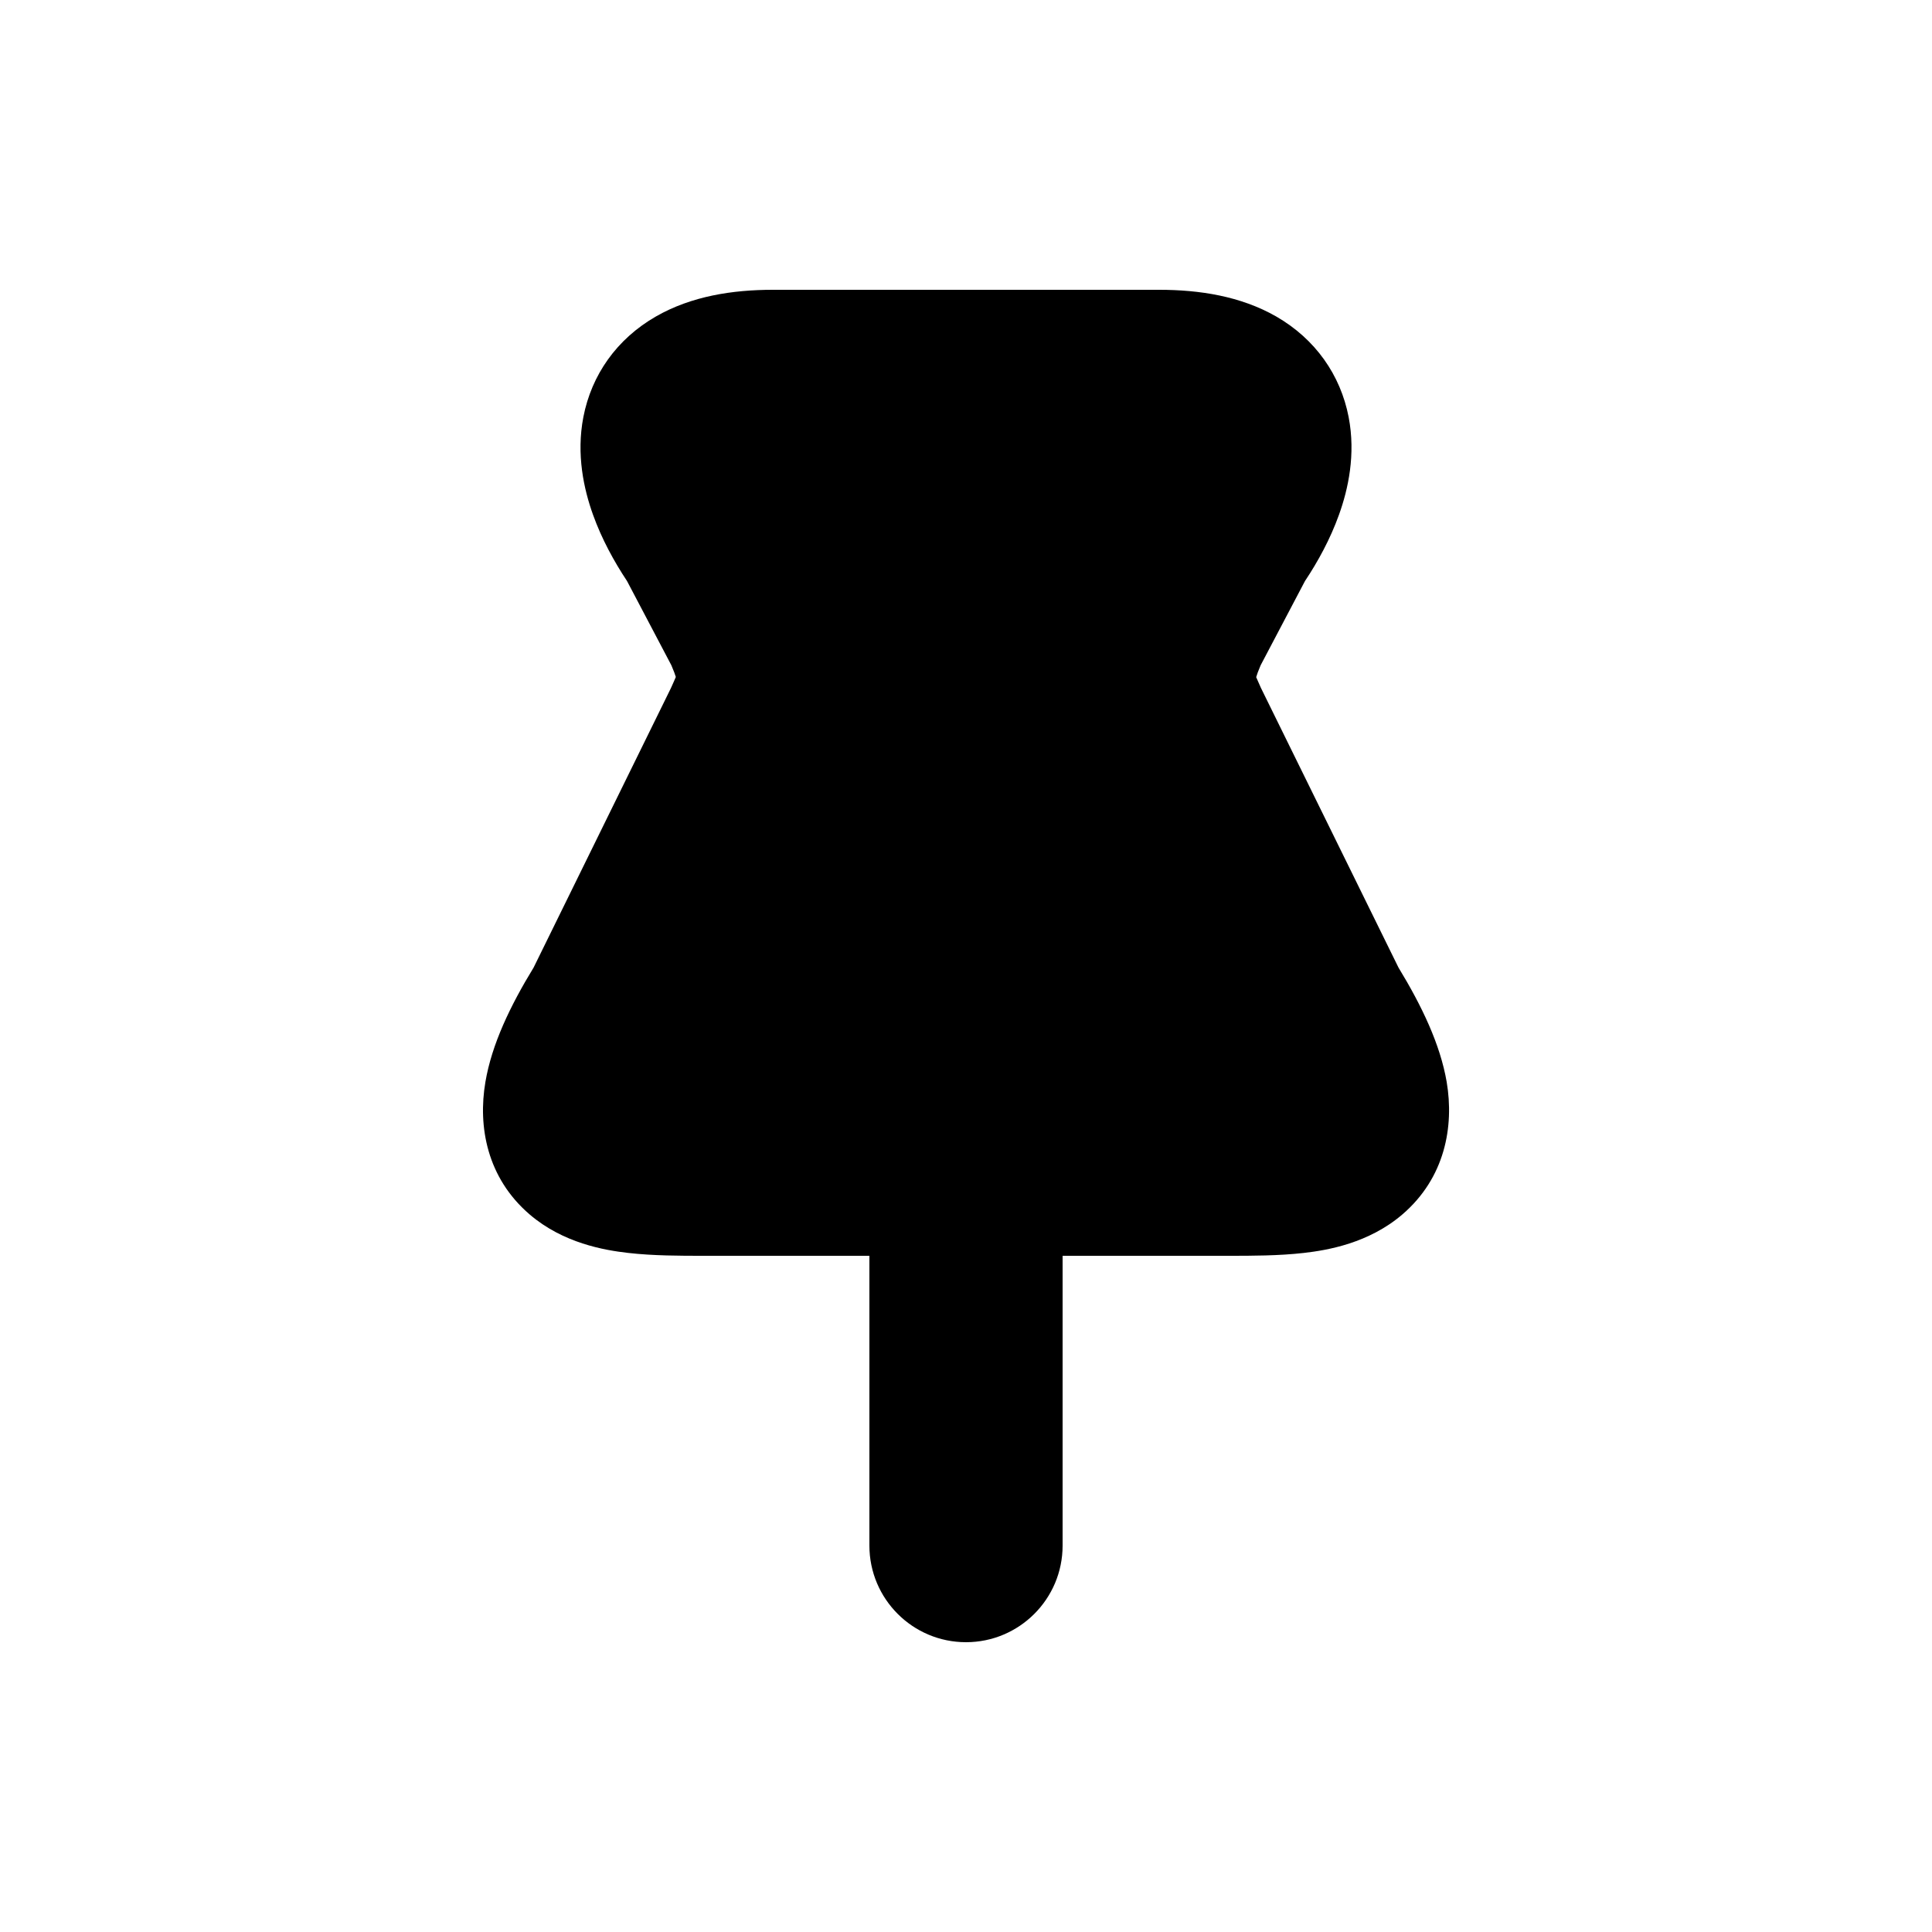 <svg viewBox="0 0 20 20" xmlns="http://www.w3.org/2000/svg"><path d="M6.792 3.275C7.159 3.065 7.585 3 8 3H12C12.415 3 12.841 3.065 13.209 3.275C13.617 3.509 13.877 3.883 13.961 4.317C14.036 4.705 13.956 5.065 13.861 5.329C13.771 5.58 13.643 5.814 13.509 6.015L13.05 6.887C13.025 6.945 13.011 6.985 13.004 7.01C13.013 7.032 13.027 7.064 13.052 7.119L14.477 10.016C14.718 10.412 14.909 10.81 14.976 11.2C15.054 11.662 14.959 12.193 14.517 12.572C14.169 12.87 13.743 12.942 13.5 12.97C13.239 13 12.952 13 12.727 13C12.718 13 12.709 13 12.7 13H11V16C11 16.552 10.552 17 10 17C9.448 17 9 16.552 9 16V13H7.3C7.291 13 7.282 13 7.273 13C7.048 13 6.762 13 6.501 12.97C6.257 12.942 5.831 12.87 5.483 12.572C5.041 12.193 4.946 11.662 5.025 11.2C5.091 10.81 5.282 10.412 5.524 10.016L6.945 7.124C6.972 7.065 6.986 7.032 6.996 7.008C6.989 6.984 6.975 6.945 6.95 6.887L6.491 6.015C6.357 5.813 6.229 5.58 6.139 5.329C6.044 5.065 5.964 4.705 6.039 4.317C6.123 3.883 6.383 3.509 6.792 3.275ZM12.996 7.042C12.996 7.042 12.996 7.041 12.996 7.039Z"/></svg>
